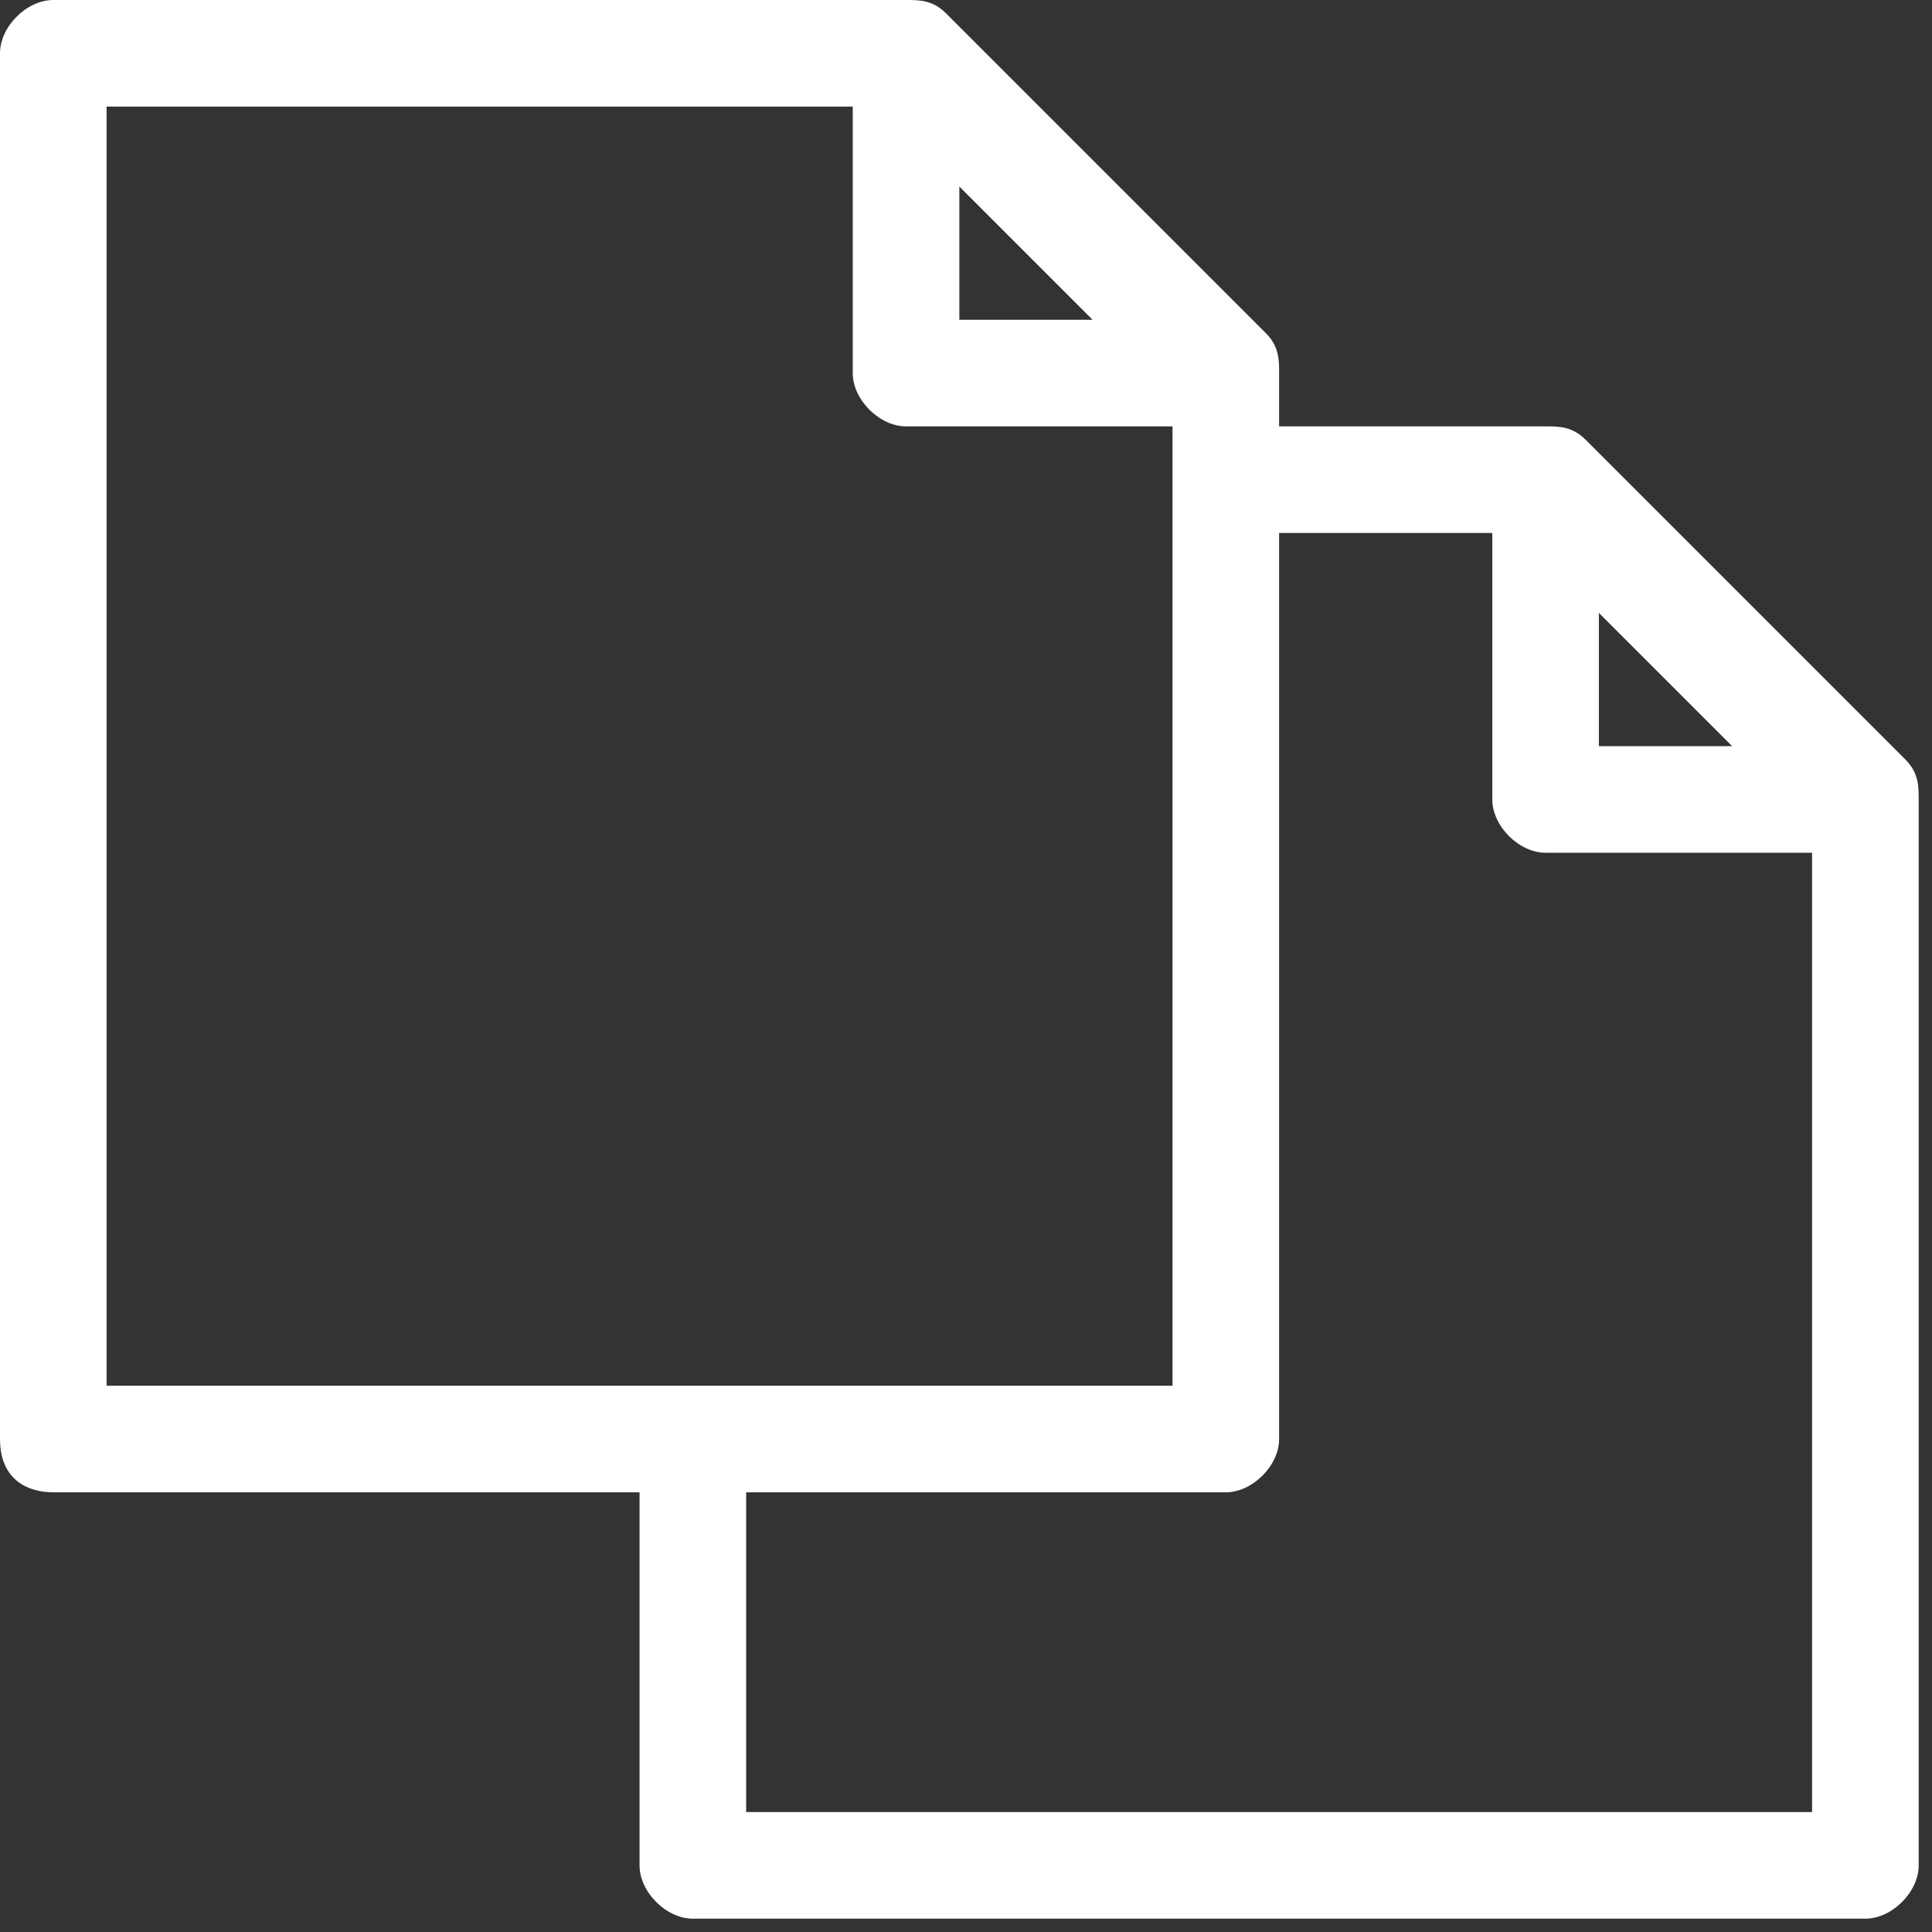 <?xml version="1.0" encoding="utf-8"?>
<!-- Generator: Adobe Illustrator 19.2.1, SVG Export Plug-In . SVG Version: 6.00 Build 0)  -->
<svg version="1.1" id="Layer_1" xmlns="http://www.w3.org/2000/svg" xmlns:xlink="http://www.w3.org/1999/xlink" x="0px" y="0px"
	 viewBox="0 0 14.5 14.5" style="enable-background:new 0 0 14.5 14.5;" xml:space="preserve">
<rect x="0" y="0" width="14.5" height="14.5" fill="#333333" stroke="none"/>
<style type="text/css">
	.st0{fill:#FFFFFF;}
</style>
<g>
	<path class="st0" d="M0.4,11.2h4.4v2.8c0,0.2,0.2,0.4,0.4,0.4h8.8c0.2,0,0.4-0.2,0.4-0.4V6c0-0.1,0-0.2-0.1-0.3l-2.4-2.4
		c-0.1-0.1-0.2-0.1-0.3-0.1h-2V2.8c0-0.1,0-0.2-0.1-0.3L7.1,0.1C7,0,6.9,0,6.8,0H0.4C0.2,0,0,0.2,0,0.4v10.4
		C0,11.1,0.2,11.2,0.4,11.2 M0.8,0.8h5.6v2c0,0.2,0.2,0.4,0.4,0.4h2v7.2h-8V0.8z M7.2,1.4l1,1h-1V1.4z M12,4.6l1,1h-1V4.6z
		 M11.6,6.4h2v7.2h-8v-2.4h3.6c0.2,0,0.4-0.2,0.4-0.4V4h1.6v2C11.2,6.2,11.4,6.4,11.6,6.4"/>
</g>
</svg>
